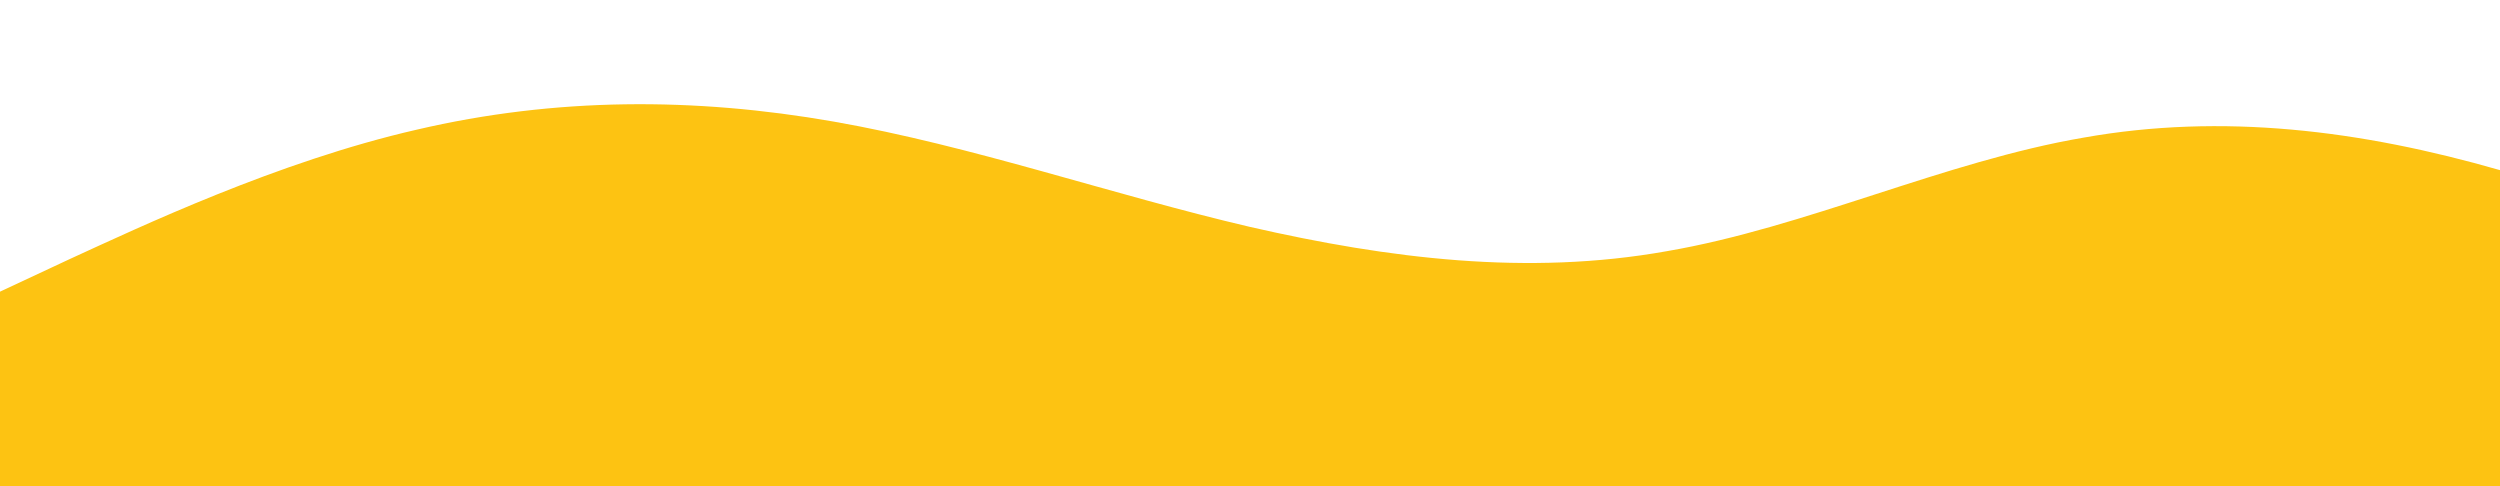 <?xml version="1.0" standalone="no"?>
<svg xmlns:xlink="http://www.w3.org/1999/xlink" id="wave" style="transform:rotate(180deg); transition: 0.3s" viewBox="0 0 1440 280" version="1.1" xmlns="http://www.w3.org/2000/svg"><defs><linearGradient id="sw-gradient-0" x1="0" x2="0" y1="1" y2="0"><stop stop-color="rgba(253, 195, 18, 1)" offset="0%"/><stop stop-color="rgba(253, 195, 18, 1)" offset="100%"/></linearGradient></defs><path style="transform:translate(0, 0px); opacity:1" fill="url(#sw-gradient-0)" d="M0,168L40,149.3C80,131,160,93,240,74.7C320,56,400,56,480,70C560,84,640,112,720,130.7C800,149,880,159,960,144.7C1040,131,1120,93,1200,79.3C1280,65,1360,75,1440,98C1520,121,1600,159,1680,154C1760,149,1840,103,1920,107.3C2000,112,2080,168,2160,168C2240,168,2320,112,2400,79.3C2480,47,2560,37,2640,70C2720,103,2800,177,2880,205.3C2960,233,3040,215,3120,196C3200,177,3280,159,3360,126C3440,93,3520,47,3600,28C3680,9,3760,19,3840,28C3920,37,4000,47,4080,51.3C4160,56,4240,56,4320,65.3C4400,75,4480,93,4560,107.3C4640,121,4720,131,4800,112C4880,93,4960,47,5040,46.7C5120,47,5200,93,5280,93.3C5360,93,5440,47,5520,51.3C5600,56,5680,112,5720,140L5760,168L5760,280L5720,280C5680,280,5600,280,5520,280C5440,280,5360,280,5280,280C5200,280,5120,280,5040,280C4960,280,4880,280,4800,280C4720,280,4640,280,4560,280C4480,280,4400,280,4320,280C4240,280,4160,280,4080,280C4000,280,3920,280,3840,280C3760,280,3680,280,3600,280C3520,280,3440,280,3360,280C3280,280,3200,280,3120,280C3040,280,2960,280,2880,280C2800,280,2720,280,2640,280C2560,280,2480,280,2400,280C2320,280,2240,280,2160,280C2080,280,2000,280,1920,280C1840,280,1760,280,1680,280C1600,280,1520,280,1440,280C1360,280,1280,280,1200,280C1120,280,1040,280,960,280C880,280,800,280,720,280C640,280,560,280,480,280C400,280,320,280,240,280C160,280,80,280,40,280L0,280Z"/></svg>